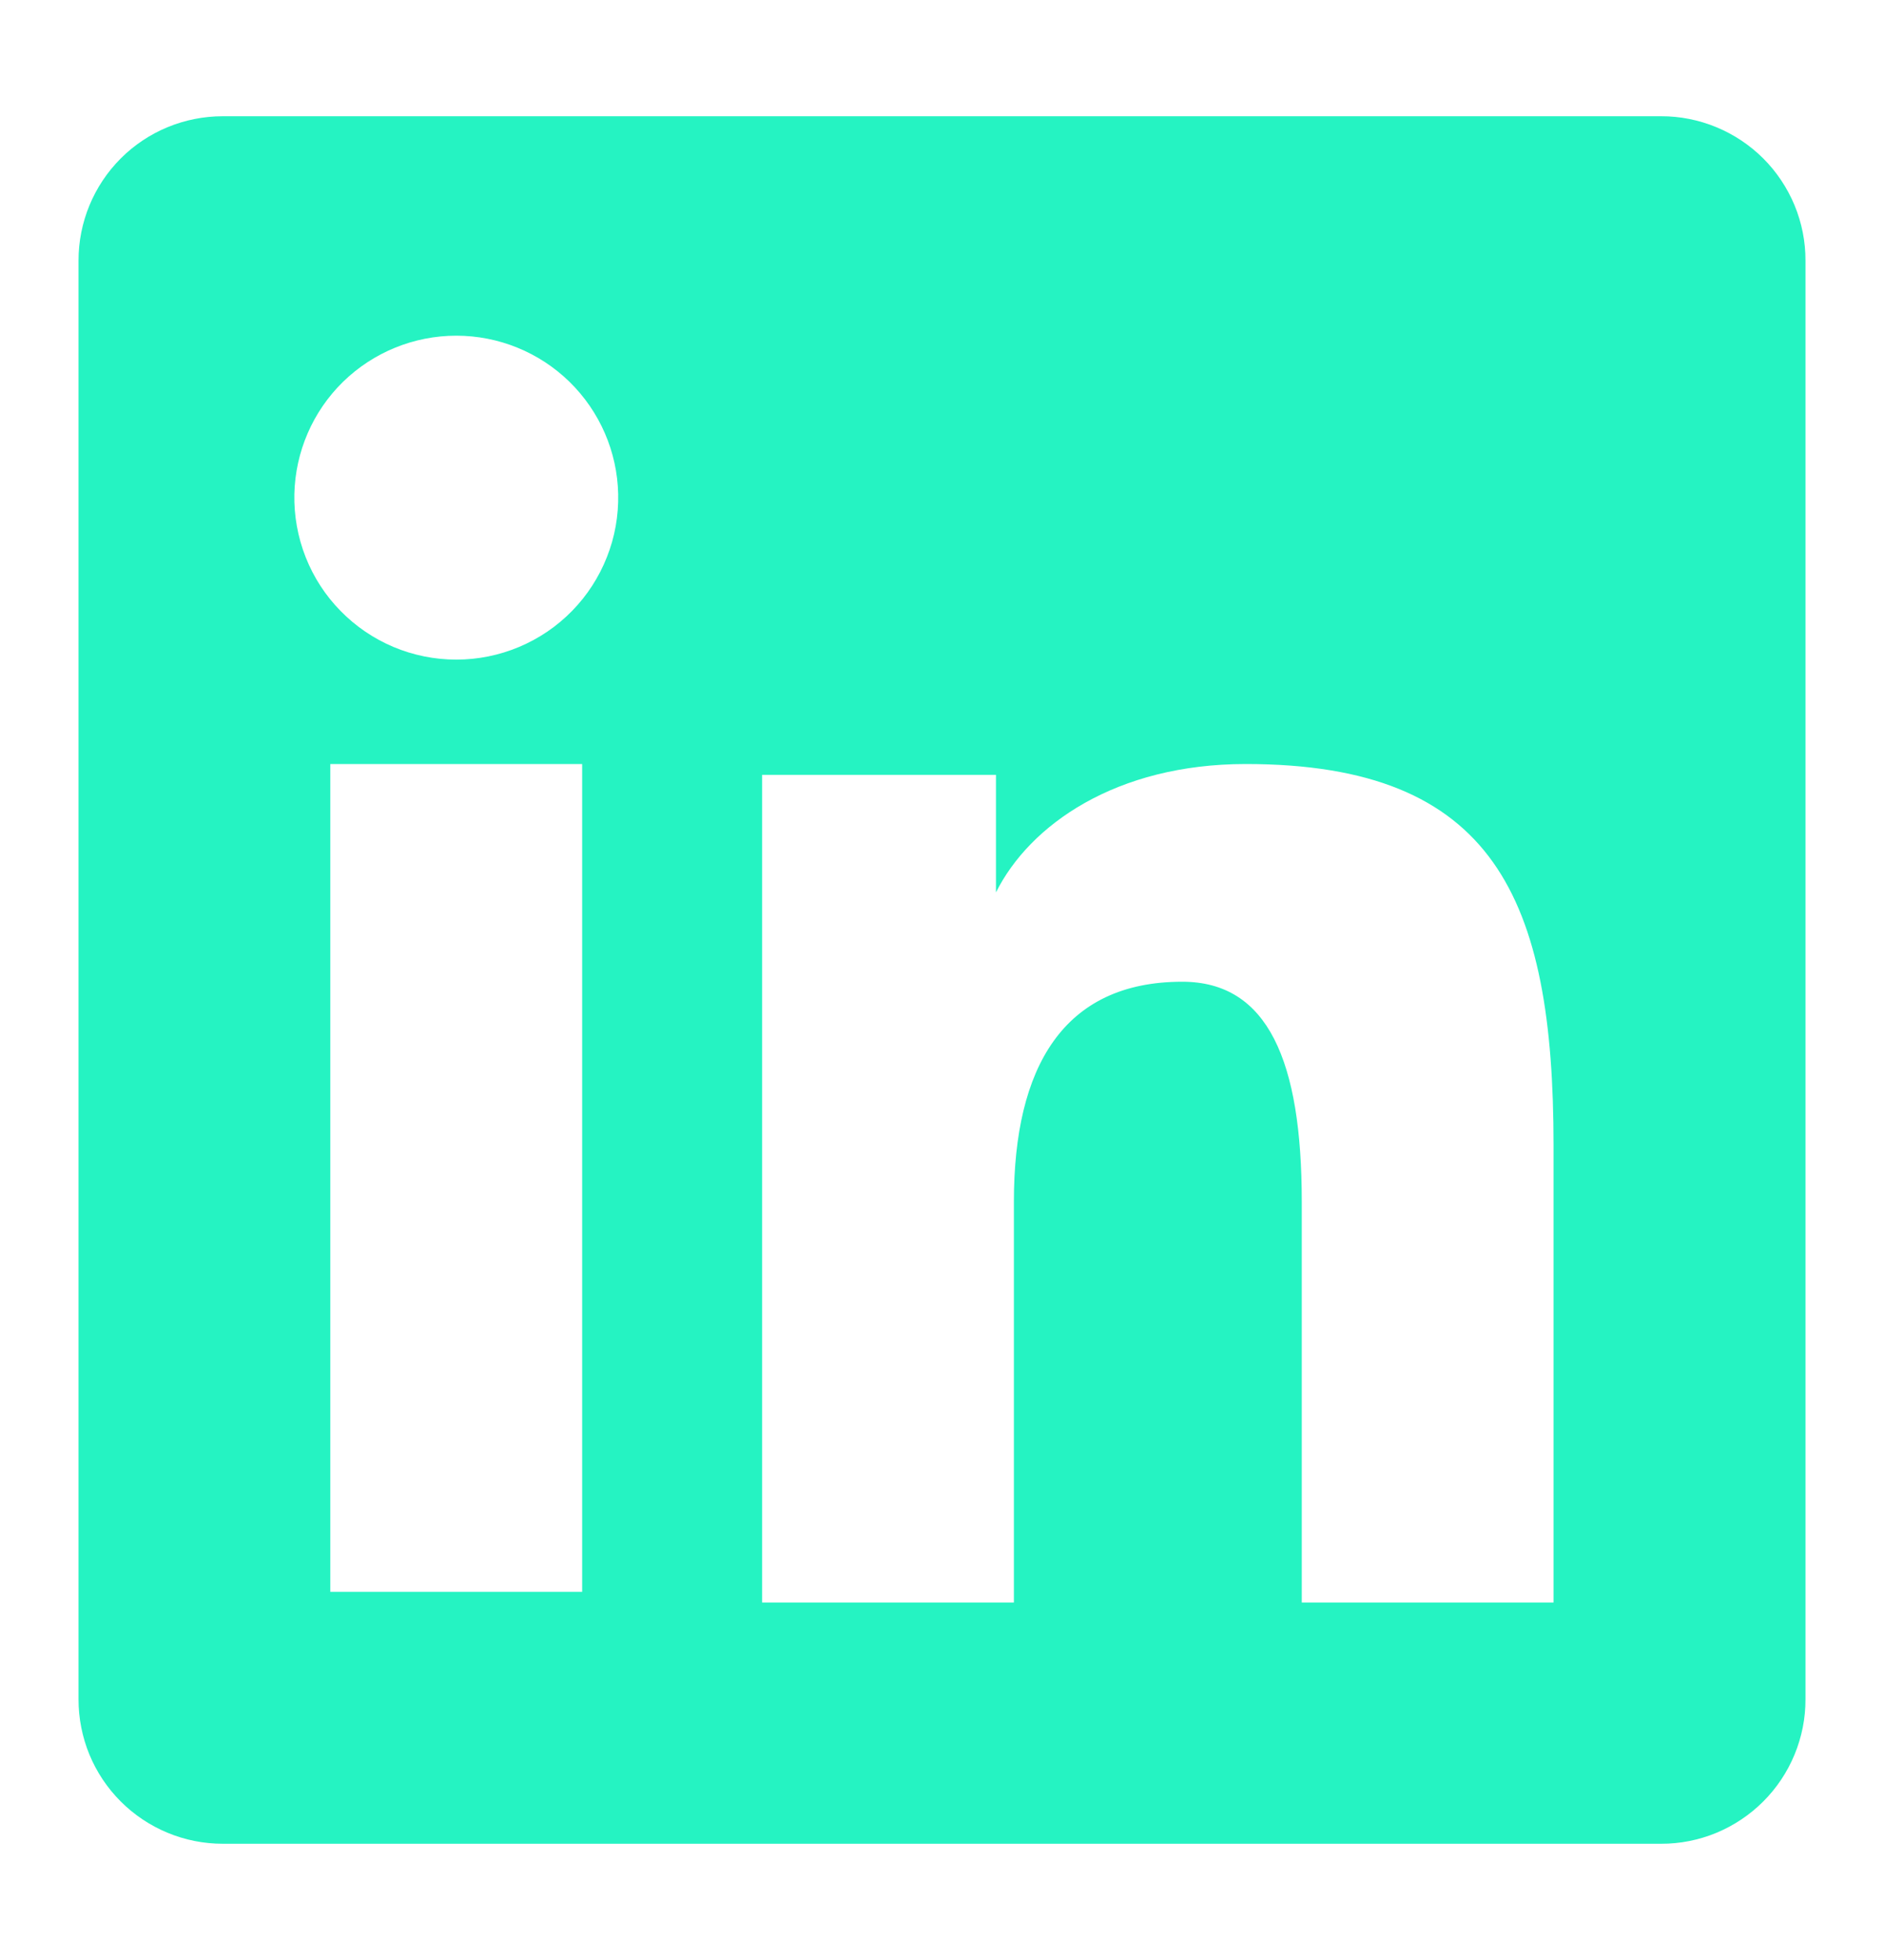 <svg width="25" height="26" viewBox="0 0 25 26" fill="none" xmlns="http://www.w3.org/2000/svg">
<path fill-rule="evenodd" clip-rule="evenodd" d="M1.042 3.456C1.042 2.948 1.243 2.462 1.602 2.102C1.961 1.743 2.448 1.542 2.956 1.542H22.042C22.293 1.541 22.543 1.591 22.775 1.687C23.008 1.783 23.219 1.924 23.397 2.101C23.575 2.279 23.716 2.49 23.813 2.723C23.909 2.955 23.959 3.205 23.958 3.456V22.542C23.959 22.793 23.909 23.043 23.813 23.275C23.717 23.508 23.576 23.719 23.398 23.897C23.22 24.075 23.009 24.216 22.776 24.313C22.544 24.409 22.294 24.459 22.043 24.458H2.956C2.705 24.458 2.456 24.409 2.223 24.312C1.991 24.216 1.78 24.075 1.602 23.897C1.424 23.719 1.283 23.508 1.187 23.276C1.091 23.043 1.042 22.794 1.042 22.543V3.456ZM10.113 10.279H13.216V11.838C13.664 10.942 14.809 10.135 16.531 10.135C19.832 10.135 20.615 11.92 20.615 15.194V21.258H17.274V15.94C17.274 14.075 16.826 13.023 15.688 13.023C14.11 13.023 13.454 14.157 13.454 15.94V21.258H10.113V10.279ZM4.383 21.116H7.725V10.135H4.383V21.115V21.116ZM8.203 6.554C8.209 6.84 8.159 7.125 8.053 7.391C7.948 7.657 7.791 7.9 7.591 8.104C7.391 8.309 7.152 8.471 6.888 8.582C6.624 8.693 6.341 8.75 6.055 8.75C5.769 8.75 5.485 8.693 5.221 8.582C4.958 8.471 4.719 8.309 4.519 8.104C4.318 7.9 4.161 7.657 4.056 7.391C3.951 7.125 3.9 6.84 3.906 6.554C3.919 5.993 4.15 5.458 4.552 5.065C4.954 4.673 5.493 4.453 6.055 4.453C6.616 4.453 7.156 4.673 7.557 5.065C7.959 5.458 8.191 5.993 8.203 6.554Z" fill="#25F3C2"/>
</svg>
